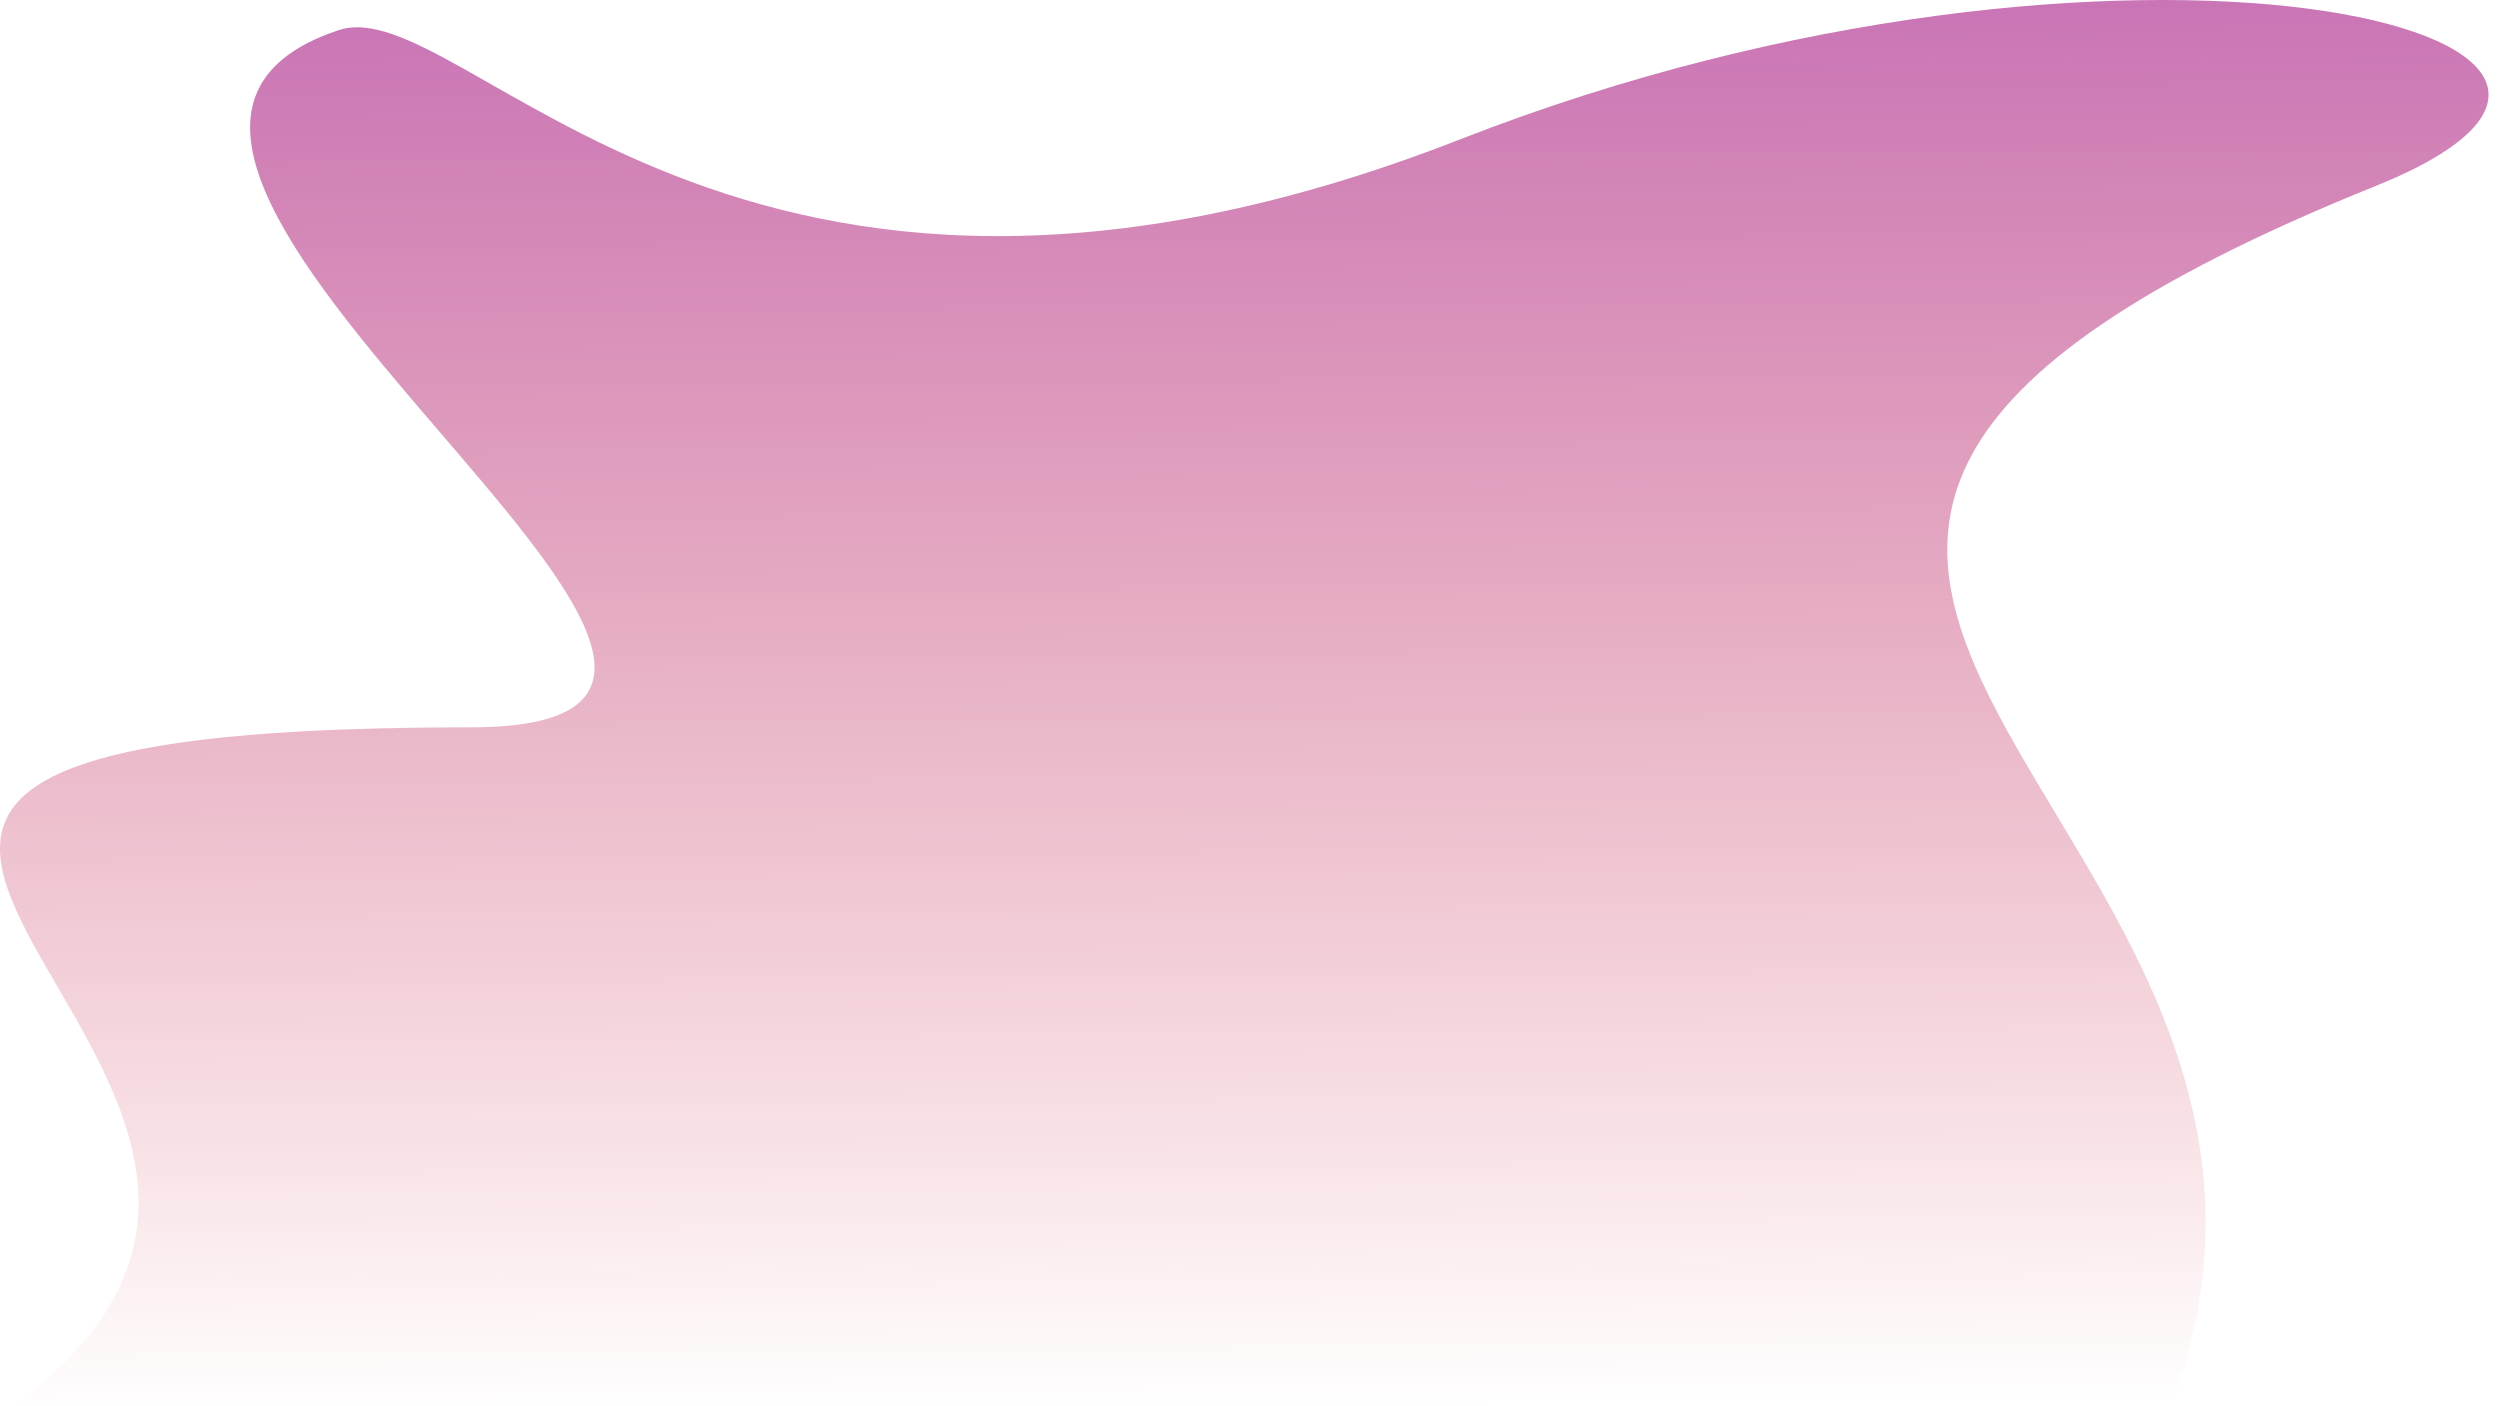 <svg width="208" height="117" viewBox="0 0 208 117" fill="none" xmlns="http://www.w3.org/2000/svg">
<path d="M180.664 116.97L1.019 116.97C39.164 89.513 -45.336 60.513 39.164 60.513C76.731 60.513 -2.87 12.857 28.164 2.513C38.664 -0.987 61.083 35.22 121.519 11.581C176.664 -9.988 228.901 2.88 197.664 15.47C118.164 47.513 199.164 66.97 180.664 116.97Z" fill="url(#paint0_linear_0_266)"/>
<defs>
<linearGradient id="paint0_linear_0_266" x1="120" y1="-58.5" x2="121.288" y2="116.97" gradientUnits="userSpaceOnUse">
<stop stop-color="#9E3BC8"/>
<stop offset="1" stop-color="#CE1523" stop-opacity="0"/>
</linearGradient>
</defs>
</svg>

